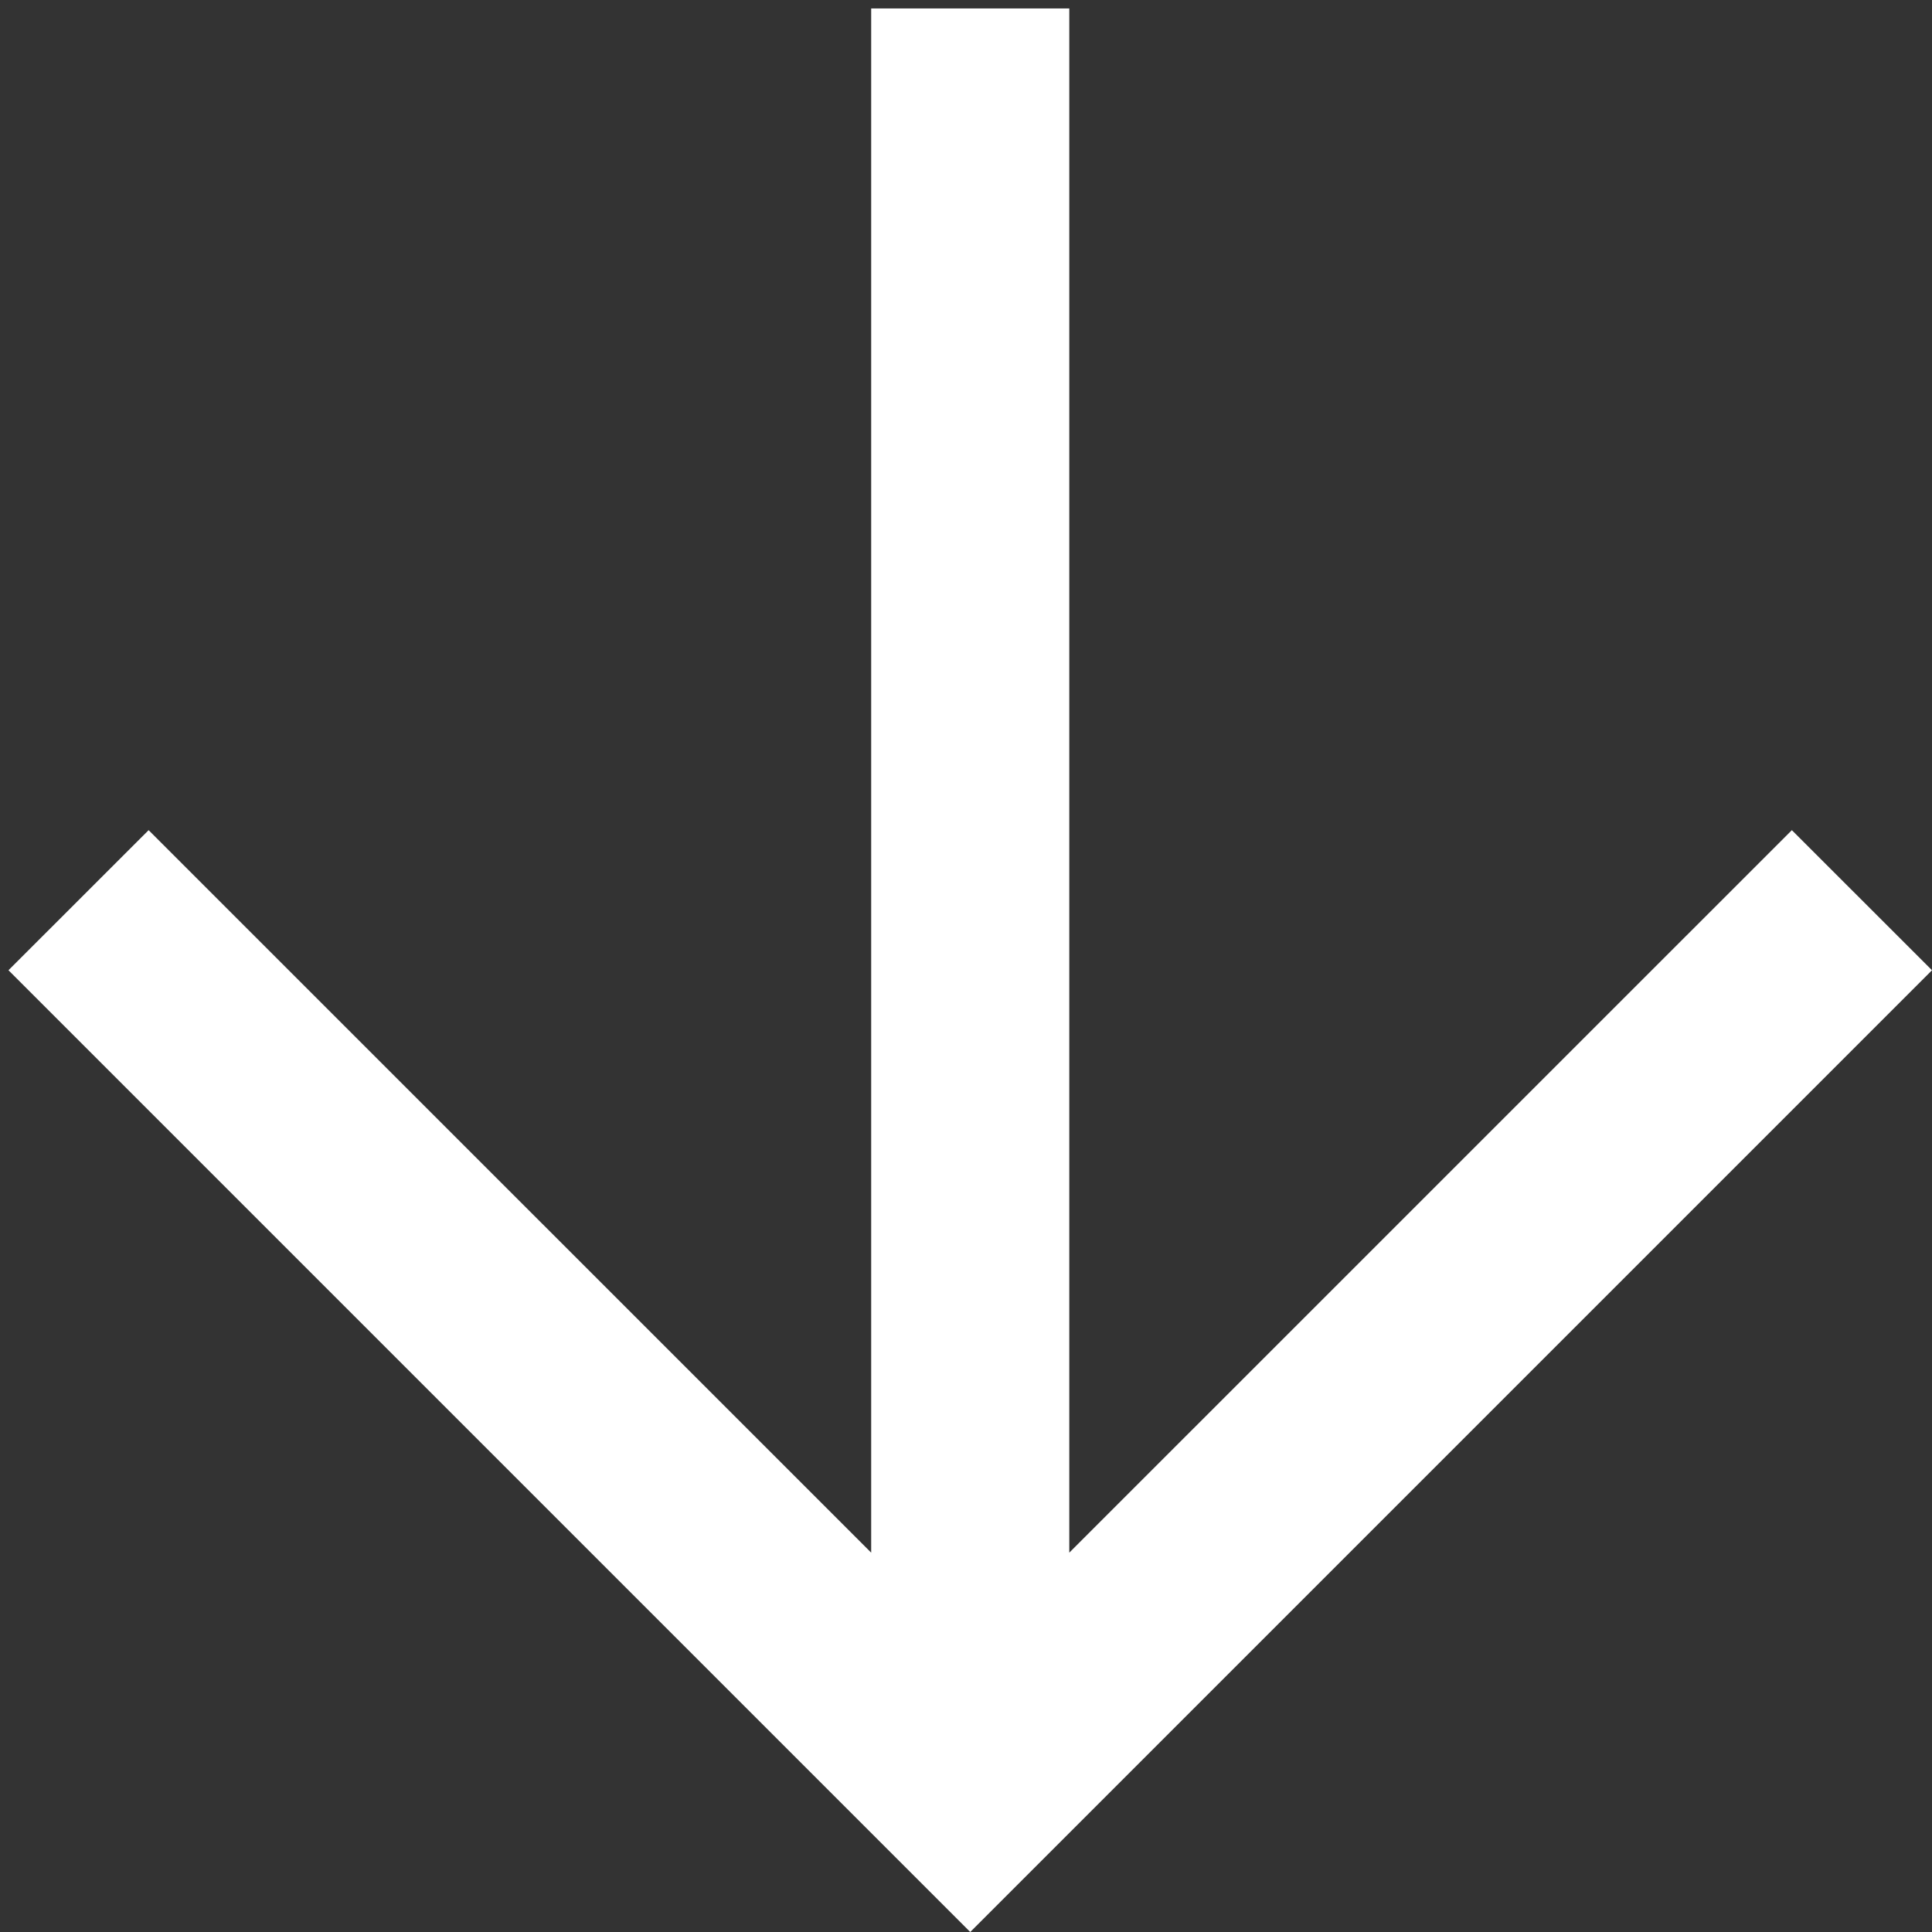 <svg width="26" height="26" viewBox="0 0 26 26" fill="none" xmlns="http://www.w3.org/2000/svg">
<rect x="0" y="0" width="26" height="26" fill="#333333" stroke="none"/>
<path d="M14.39 20.895L24.114 11.172L26 13.057L13.057 26L0.114 13.057L2 11.172L11.724 20.895L11.724 0.114H14.39L14.39 20.895Z" fill="white"/>
</svg>
